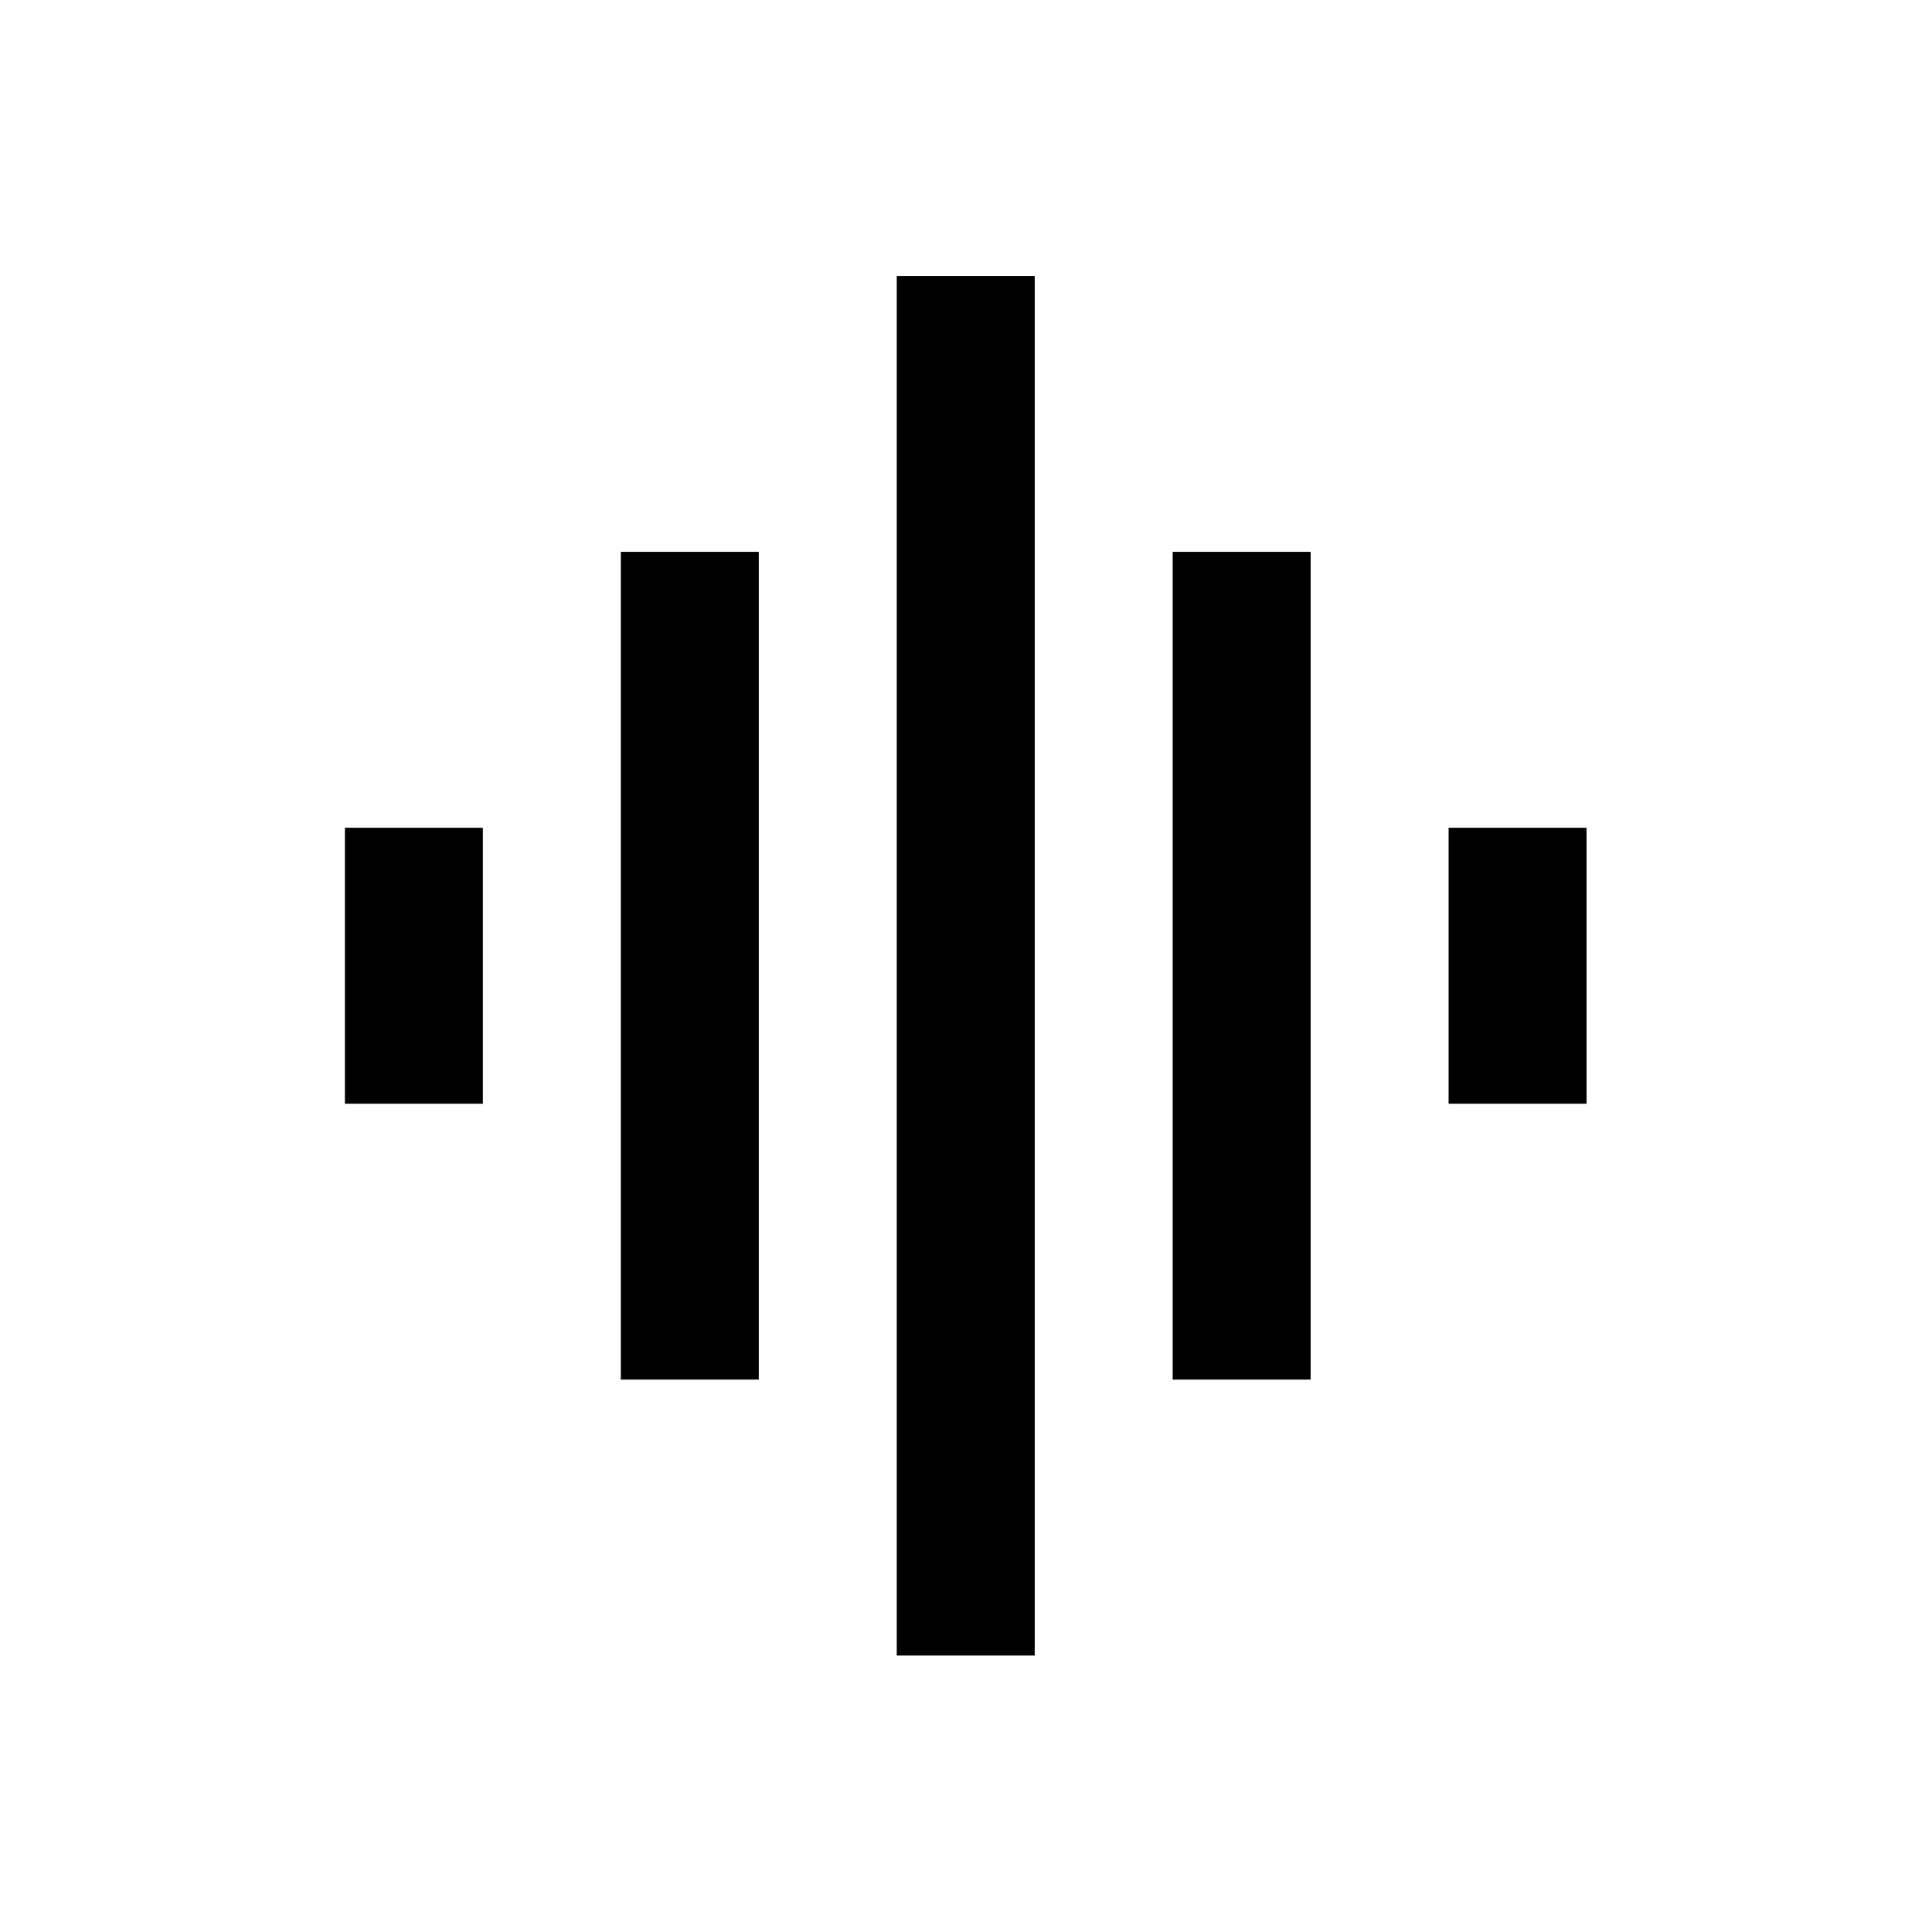 <svg viewBox="0 0 1195 1195" xmlns="http://www.w3.org/2000/svg"><path d="M384 853.333h85.333v-512H384v512zM554.666 1024H640V170.667h-85.333V1024zM213.333 682.666h85.333V511.999h-85.333v170.667zm512 170.667h85.333v-512h-85.333v512zM896 512v170.667h85.333V512H896z"/></svg>